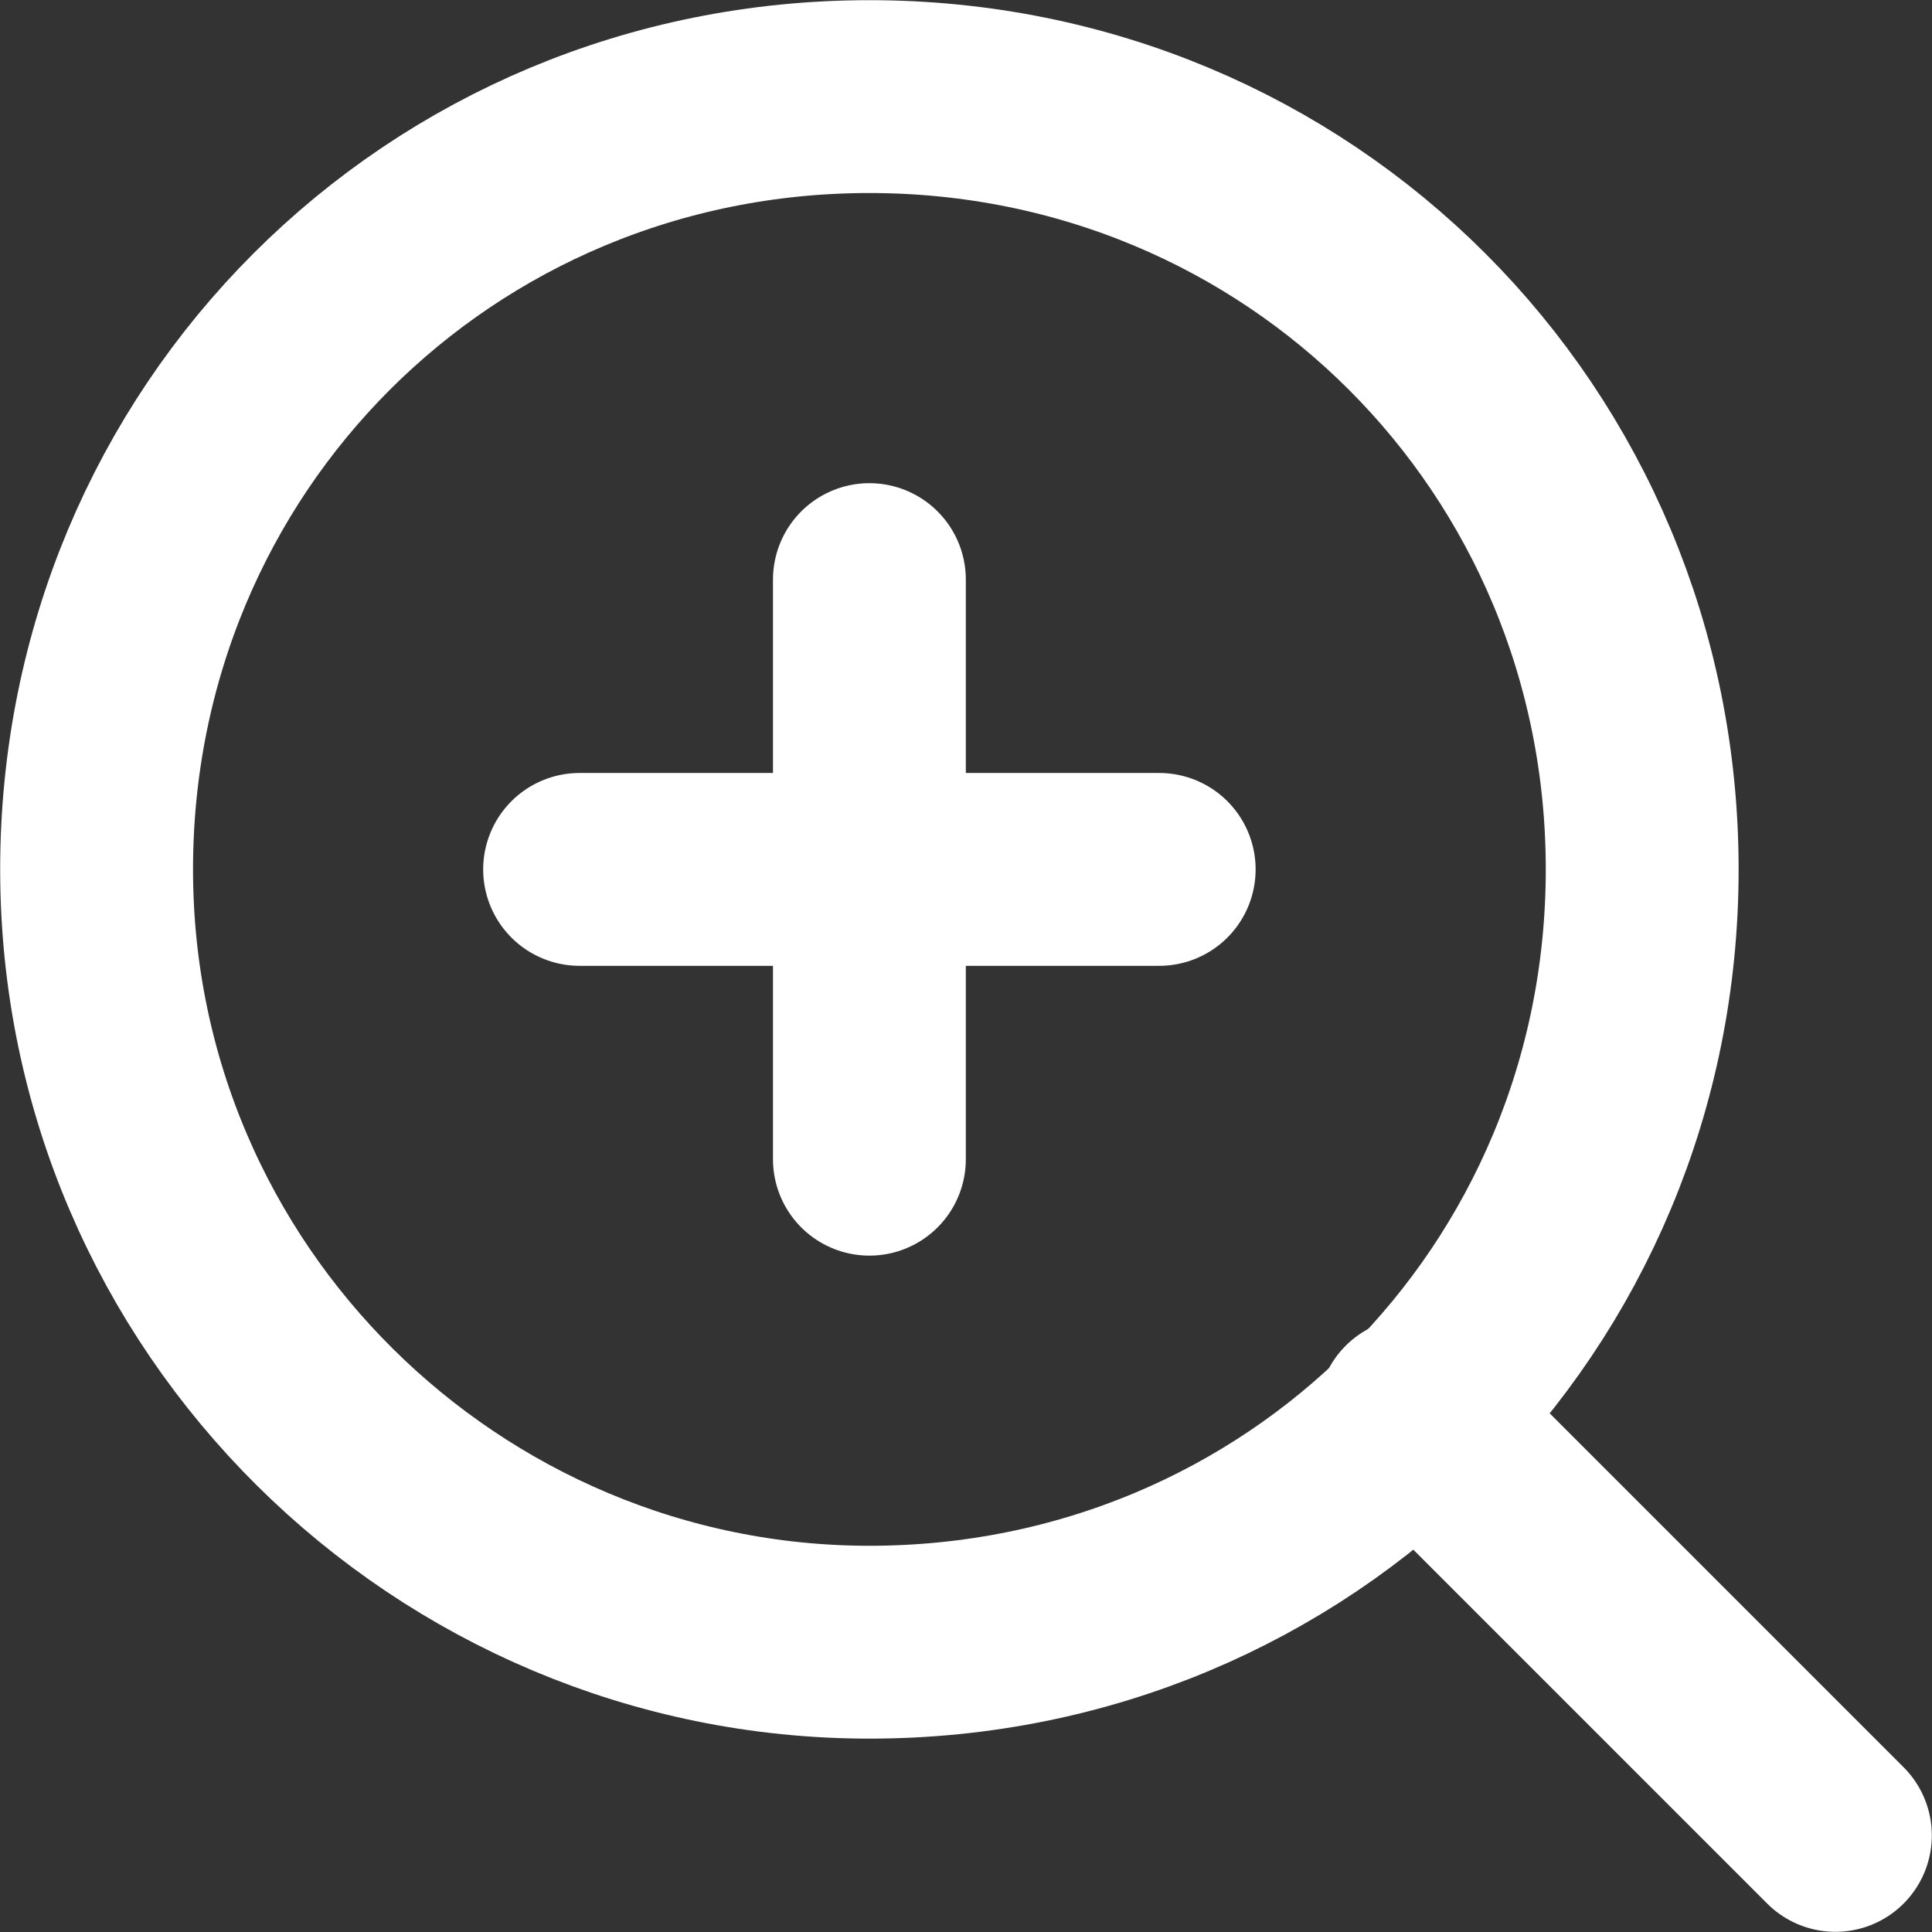 <?xml version="1.0" encoding="utf-8"?>
<!-- Generator: Adobe Illustrator 27.7.0, SVG Export Plug-In . SVG Version: 6.00 Build 0)  -->
<svg version="1.1" id="레이어_1" xmlns="http://www.w3.org/2000/svg" xmlns:xlink="http://www.w3.org/1999/xlink" x="0px"
	 y="0px" width="22px" height="22px" viewBox="0 0 22 22" style="enable-background:new 0 0 22 22;" xml:space="preserve">
<rect x="0" y="0" width="22" height="22" fill="#333333" stroke="none"/>
<g>
	<path style="fill:none;stroke:#FFFFFF;stroke-width:2.196;stroke-linecap:round;stroke-linejoin:round;" d="M9.9,18.7
		c4.9,0,8.8-3.9,8.8-8.8c0-4.9-3.9-8.8-8.8-8.8c-4.9,0-8.8,3.9-8.8,8.8C1.1,14.8,5.1,18.7,9.9,18.7z"/>
	<path style="fill:none;stroke:#FFFFFF;stroke-width:2.196;stroke-linecap:round;stroke-linejoin:round;" d="M20.9,20.9l-4.8-4.8"
		/>
	<path style="fill:none;stroke:#FFFFFF;stroke-width:2.196;stroke-linecap:round;stroke-linejoin:round;" d="M9.9,6.6v6.6"/>
	<path style="fill:none;stroke:#FFFFFF;stroke-width:2.196;stroke-linecap:round;stroke-linejoin:round;" d="M6.6,9.9h6.6"/>
</g>
<g>
</g>
<g>
</g>
<g>
</g>
<g>
</g>
<g>
</g>
<g>
</g>
</svg>

